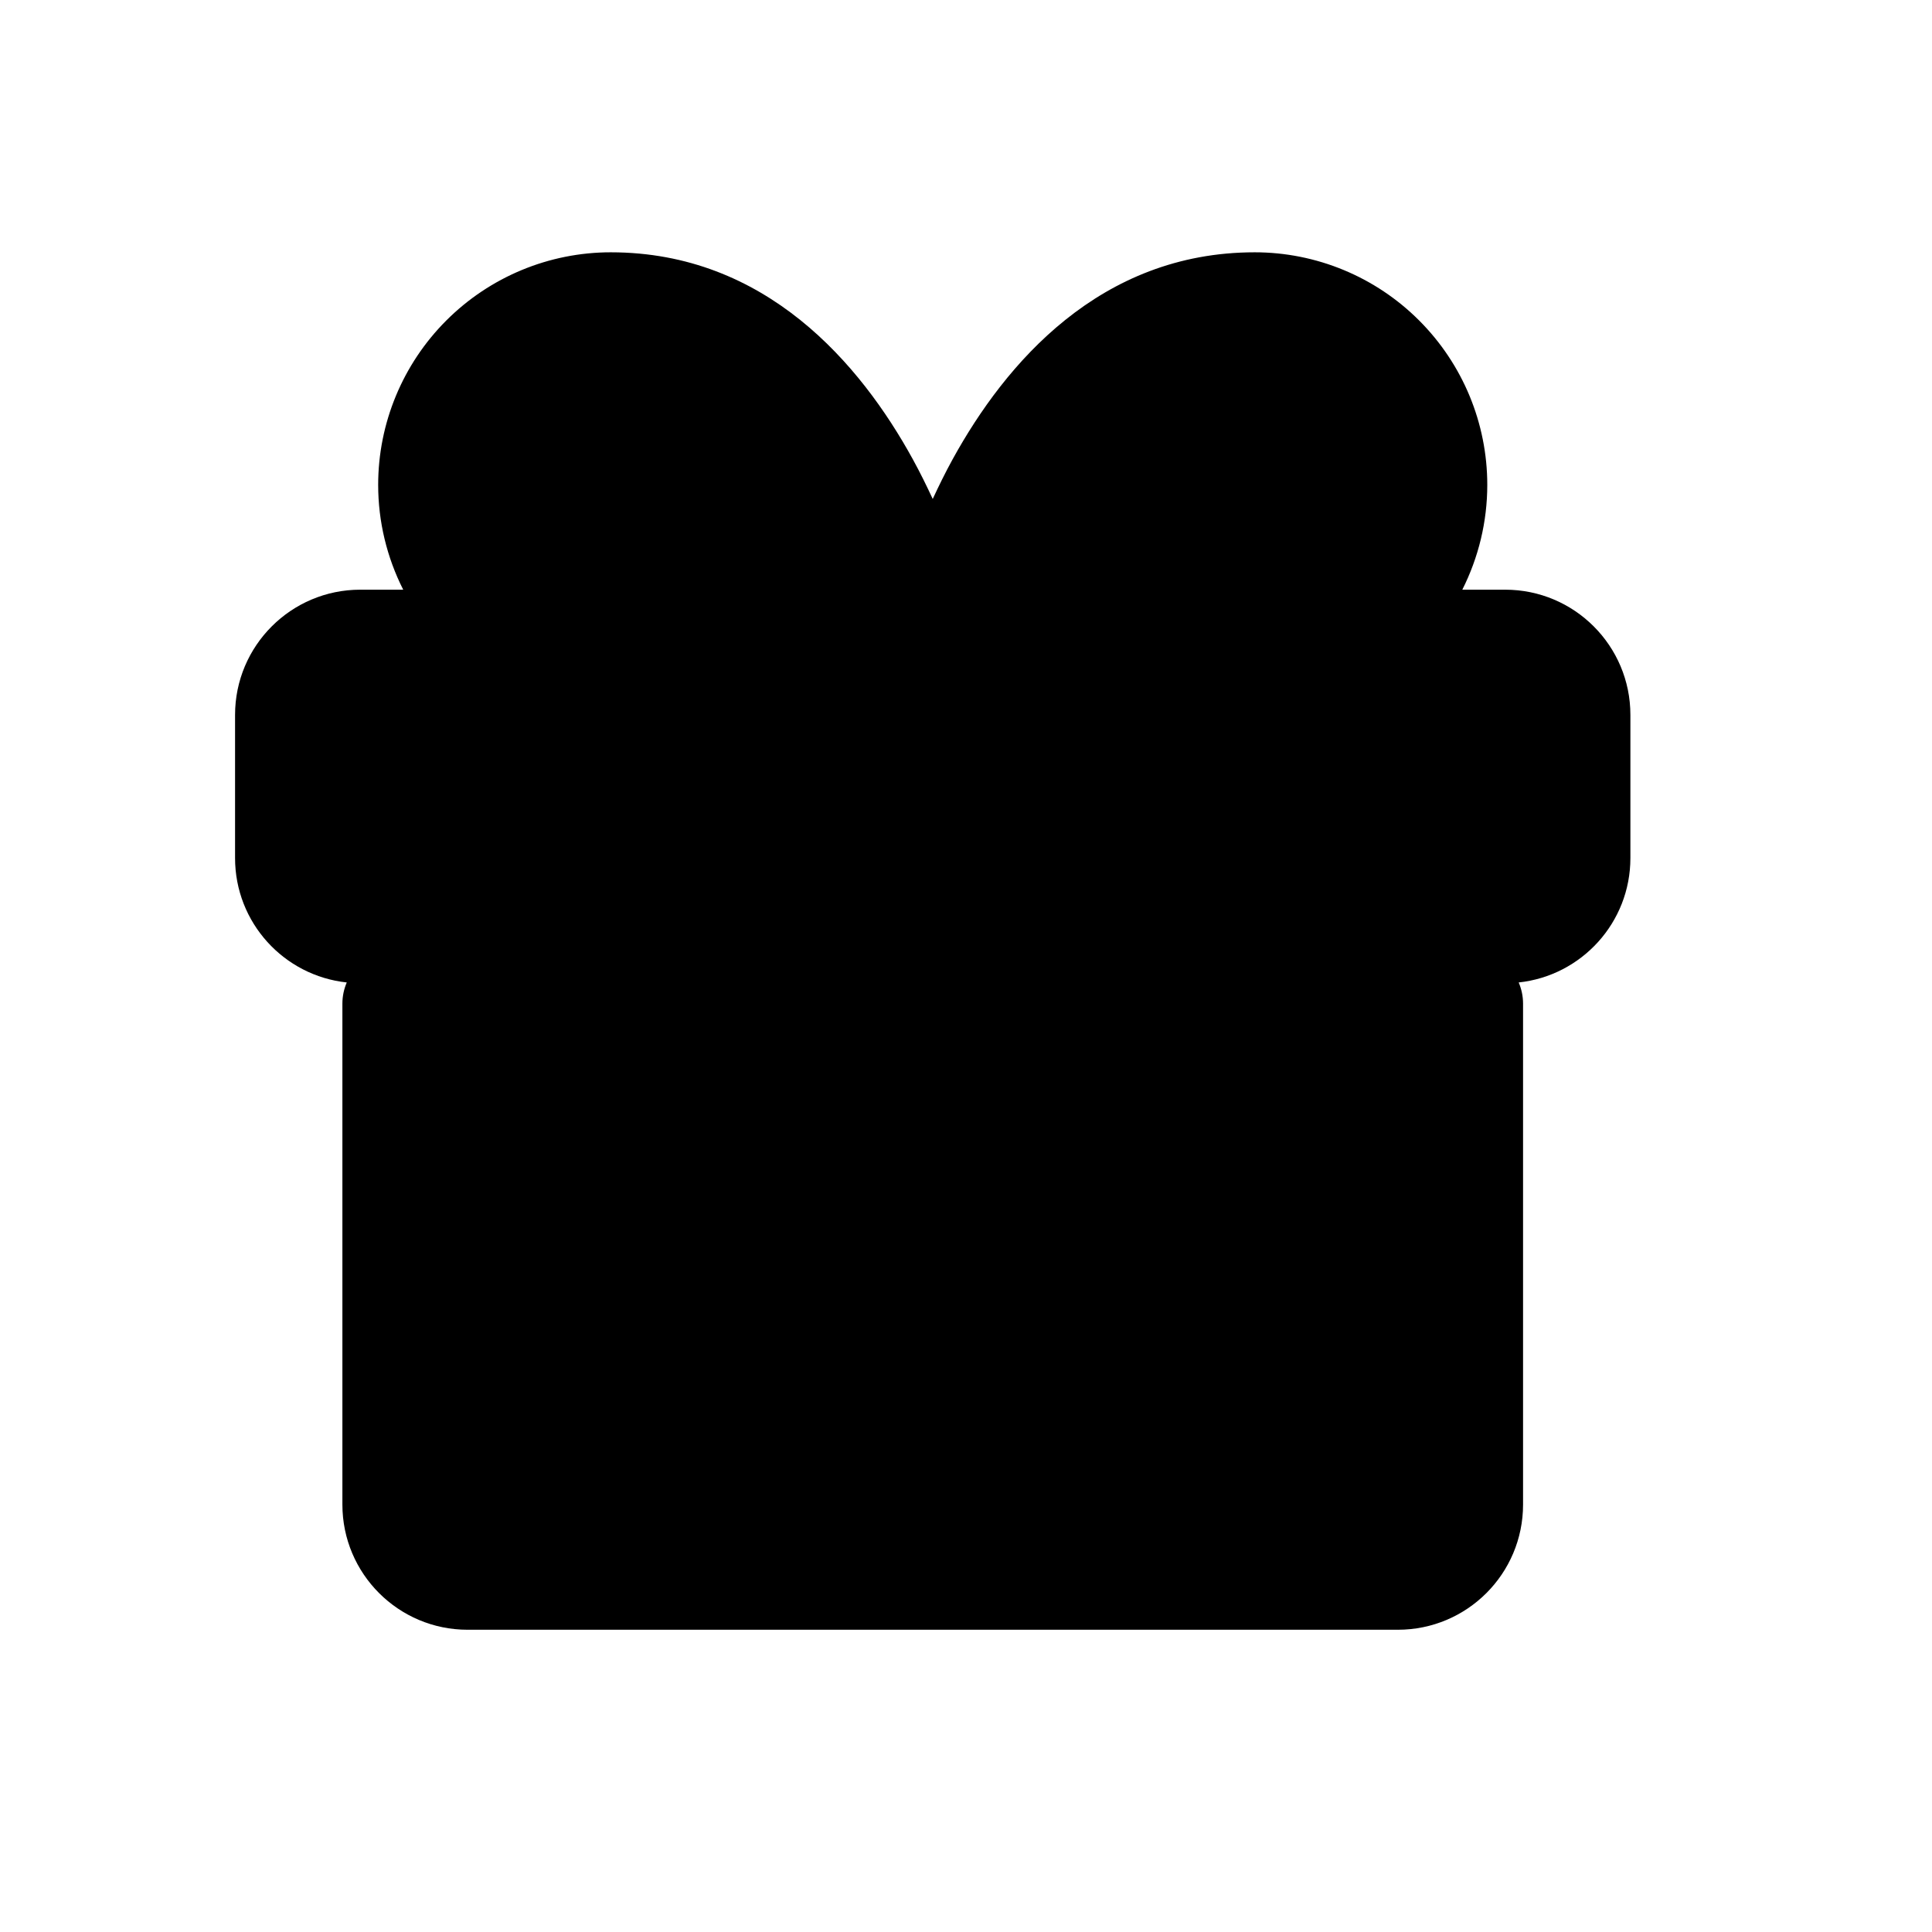 <svg width="27" height="27" viewBox="0 0 27 27" fill="none" xmlns="http://www.w3.org/2000/svg">
<path d="M17.535 3.526C18.397 3.526 19.224 3.869 19.833 4.479C20.442 5.088 20.785 5.914 20.785 6.776C20.785 7.29 20.663 7.791 20.436 8.241H21.035C22.002 8.241 22.785 9.025 22.785 9.991V11.991C22.785 12.894 22.102 13.636 21.224 13.73C21.263 13.821 21.285 13.921 21.285 14.026V21.026C21.285 21.993 20.502 22.776 19.535 22.776H6.535C5.569 22.776 4.785 21.993 4.785 21.026V14.026C4.785 13.921 4.807 13.821 4.846 13.73C3.968 13.636 3.285 12.894 3.285 11.991V9.991C3.285 9.025 4.069 8.241 5.035 8.241H5.635C5.407 7.791 5.285 7.29 5.285 6.776C5.285 5.914 5.628 5.088 6.237 4.479C6.847 3.869 7.673 3.526 8.535 3.526C10.702 3.526 12.024 5.085 12.755 6.415C12.858 6.602 12.95 6.79 13.035 6.973C13.12 6.79 13.212 6.602 13.315 6.415C14.047 5.085 15.368 3.526 17.535 3.526Z" fill="currentColor"/>
</svg>
